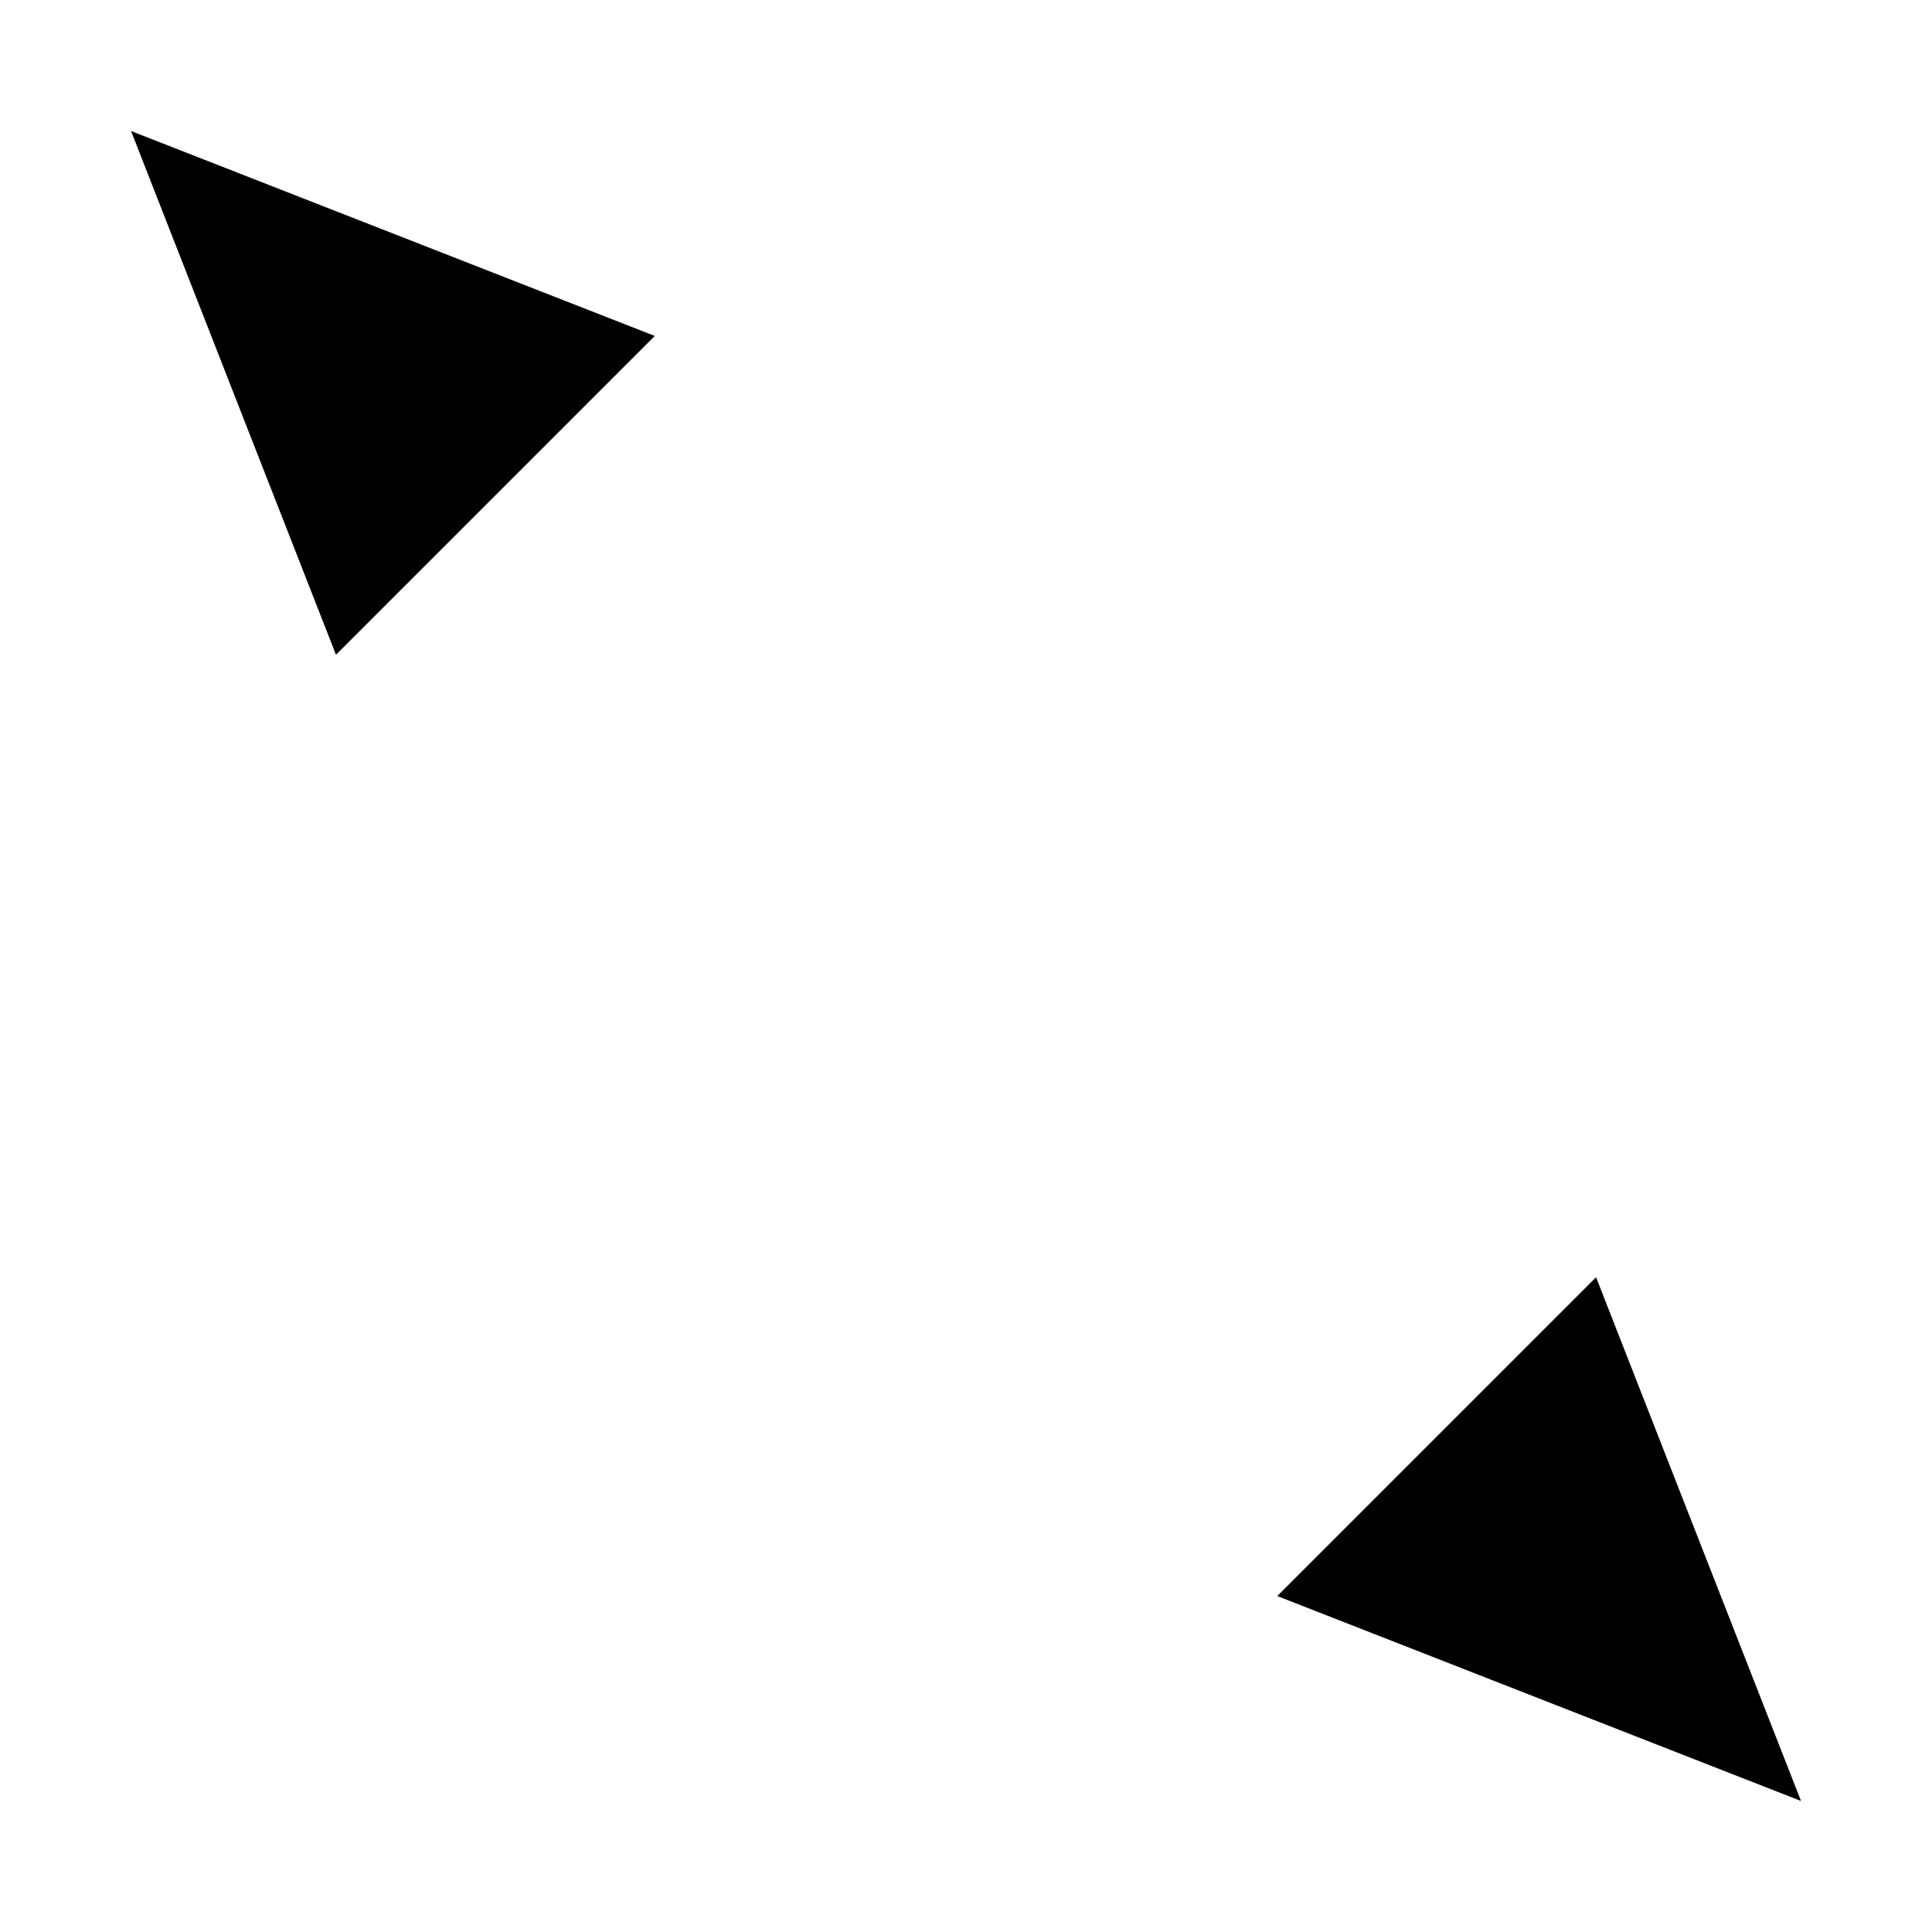 <?xml version="1.0" encoding="UTF-8" standalone="no"?>
<!-- Created with Inkscape (http://www.inkscape.org/) -->

<svg
   width="150"
   height="150"
   viewBox="0 0 39.687 39.688"
   version="1.1"
   id="svg5"
   inkscape:export-filename="..\Content\Textures\UI\SpeedDown.png"
   inkscape:export-xdpi="96"
   inkscape:export-ydpi="96"
   inkscape:version="1.2.2 (732a01da63, 2022-12-09)"
   sodipodi:docname="Icons.svg"
   xmlns:inkscape="http://www.inkscape.org/namespaces/inkscape"
   xmlns:sodipodi="http://sodipodi.sourceforge.net/DTD/sodipodi-0.dtd"
   xmlns="http://www.w3.org/2000/svg"
   xmlns:svg="http://www.w3.org/2000/svg">
  <sodipodi:namedview
     id="namedview7"
     pagecolor="#000000"
     bordercolor="#000000"
     borderopacity="0.25"
     inkscape:showpageshadow="2"
     inkscape:pageopacity="0"
     inkscape:pagecheckerboard="true"
     inkscape:deskcolor="#d1d1d1"
     inkscape:document-units="mm"
     showgrid="false"
     inkscape:zoom="4.2179991"
     inkscape:cx="58.440032"
     inkscape:cy="75.154118"
     inkscape:window-width="1920"
     inkscape:window-height="1017"
     inkscape:window-x="-8"
     inkscape:window-y="-8"
     inkscape:window-maximized="1"
     inkscape:current-layer="layer6" />
  <defs
     id="defs2">
    <marker
       style="overflow:visible"
       id="TriangleStart"
       refX="0"
       refY="0"
       orient="auto-start-reverse"
       inkscape:stockid="TriangleStart"
       markerWidth="4"
       markerHeight="3.5"
       viewBox="0 0 5.324 6.155"
       inkscape:isstock="true"
       inkscape:collect="always"
       preserveAspectRatio="none">
      <path
         transform="scale(0.5)"
         style="fill:context-stroke;fill-rule:evenodd;stroke:context-stroke;stroke-width:1pt"
         d="M 5.77,0 -2.88,5 V -5 Z"
         id="path135" />
    </marker>
    <marker
       style="overflow:visible"
       id="TriangleStart-3"
       refX="0"
       refY="0"
       orient="auto-start-reverse"
       inkscape:stockid="TriangleStart"
       markerWidth="4"
       markerHeight="3.5"
       viewBox="0 0 5.324 6.155"
       inkscape:isstock="true"
       inkscape:collect="always"
       preserveAspectRatio="none">
      <path
         transform="scale(0.5)"
         style="fill:context-stroke;fill-rule:evenodd;stroke:context-stroke;stroke-width:1pt"
         d="M 5.77,0 -2.88,5 V -5 Z"
         id="path135-4" />
    </marker>
  </defs>
  <g
     inkscape:label="Cross"
     inkscape:groupmode="layer"
     id="layer1"
     style="display:none">
    <path
       style="fill:#000000;stroke:#ffffff;stroke-width:2.646;stroke-dasharray:none;stroke-opacity:1"
       d="M 1.058,38.629 38.629,1.058"
       id="path792"
       sodipodi:nodetypes="cc" />
    <path
       style="fill:#000000;stroke:#ffffff;stroke-width:2.646;stroke-dasharray:none;stroke-opacity:1"
       d="M 1.058,1.058 38.629,38.629"
       id="path794"
       sodipodi:nodetypes="cc" />
  </g>
  <g
     inkscape:groupmode="layer"
     id="layer2"
     inkscape:label="Camera"
     style="display:none">
    <path
       style="fill:none;stroke:#ffffff;stroke-width:2.646;stroke-dasharray:none;stroke-opacity:1"
       d="M 1.323,11.906 H 26.458 v 15.875 H 1.323 Z"
       id="path1497"
       sodipodi:nodetypes="ccccc" />
    <path
       style="fill:none;stroke:#ffffff;stroke-width:2.646;stroke-dasharray:none;stroke-opacity:1"
       d="M 38.365,11.245 V 28.443 L 27.781,19.844 Z"
       id="path1499"
       sodipodi:nodetypes="cccc" />
  </g>
  <g
     inkscape:groupmode="layer"
     id="layer3"
     inkscape:label="Play"
     style="display:none">
    <path
       style="fill:#ffffff;fill-opacity:1;stroke:none;stroke-width:2.646;stroke-dasharray:none;stroke-opacity:1"
       d="M 0,0 39.688,19.844 0,39.688 Z"
       id="path1513" />
  </g>
  <g
     inkscape:groupmode="layer"
     id="layer4"
     inkscape:label="Pause"
     style="display:none">
    <path
       style="fill:#ffffff;fill-opacity:1;stroke:none;stroke-width:2.646;stroke-dasharray:none;stroke-opacity:1"
       d="M 2.646,0 H 15.875 V 39.688 H 2.646 Z"
       id="path1906"
       sodipodi:nodetypes="ccccc" />
    <path
       style="fill:#ffffff;fill-opacity:1;stroke:none;stroke-width:2.646;stroke-dasharray:none;stroke-opacity:1"
       d="M 23.812,0 H 37.042 V 39.688 H 23.812 Z"
       id="path1908"
       sodipodi:nodetypes="ccccc" />
  </g>
  <g
     inkscape:groupmode="layer"
     id="layer5"
     inkscape:label="SpeedUp"
     style="display:none">
    <path
       style="fill:#ffffff;fill-opacity:1;stroke:none;stroke-width:2.646;stroke-dasharray:none;stroke-opacity:1"
       d="M 0,10.583 19.844,19.844 0,29.104 Z"
       id="path1926"
       sodipodi:nodetypes="cccc" />
    <path
       style="display:inline;fill:#ffffff;fill-opacity:1;stroke:none;stroke-width:2.646;stroke-dasharray:none;stroke-opacity:1"
       d="M 19.844,10.583 39.688,19.844 19.844,29.104 Z"
       id="path1928"
       sodipodi:nodetypes="cccc" />
  </g>
  <g
     inkscape:groupmode="layer"
     id="g1951"
     inkscape:label="SpeedDown"
     style="display:none">
    <path
       style="fill:#ffffff;fill-opacity:1;stroke:none;stroke-width:2.646;stroke-dasharray:none;stroke-opacity:1"
       d="M 19.844,10.583 0,19.844 19.844,29.104 Z"
       id="path1947"
       sodipodi:nodetypes="cccc" />
    <path
       style="fill:#ffffff;fill-opacity:1;stroke:none;stroke-width:2.646;stroke-dasharray:none;stroke-opacity:1"
       d="M 39.688,10.583 19.844,19.844 39.688,29.104 Z"
       id="path1949"
       sodipodi:nodetypes="cccc" />
  </g>
  <g
     inkscape:groupmode="layer"
     id="layer6"
     inkscape:label="Reset">
    <path
       style="display:inline;fill:none;fill-opacity:1;stroke:#ffffff;stroke-width:2.646;stroke-dasharray:none;stroke-opacity:1;marker-start:url(#TriangleStart)"
       id="Segment_1"
       sodipodi:type="arc"
       sodipodi:cx="19.84375"
       sodipodi:cy="19.84375"
       sodipodi:rx="17.197916"
       sodipodi:ry="17.197916"
       sodipodi:start="3.9269908"
       sodipodi:end="0.26179939"
       sodipodi:open="true"
       sodipodi:arc-type="arc"
       d="M 7.683,7.683 A 17.198,17.198 0 0 1 28.443,4.95 17.198,17.198 0 0 1 36.456,24.295" />
    <path
       style="fill:none;fill-opacity:1;stroke:#ffffff;stroke-width:2.646;stroke-dasharray:none;stroke-opacity:1;marker-start:url(#TriangleStart-3)"
       id="Segment_2"
       sodipodi:type="arc"
       sodipodi:cx="19.84375"
       sodipodi:cy="19.84375"
       sodipodi:rx="17.197916"
       sodipodi:ry="17.197916"
       sodipodi:start="0.78539816"
       sodipodi:end="3.403392"
       sodipodi:open="true"
       sodipodi:arc-type="arc"
       d="M 32.005,32.005 A 17.198,17.198 0 0 1 11.245,34.738 17.198,17.198 0 0 1 3.232,15.393" />
  </g>
</svg>
